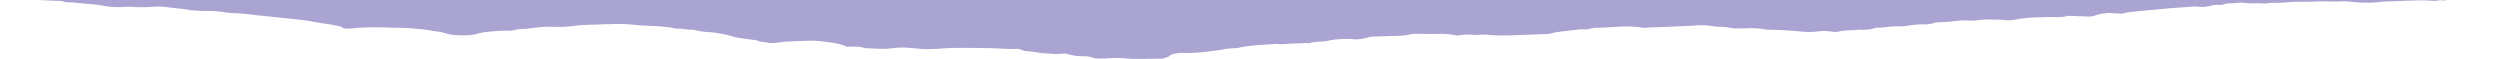 <svg xmlns="http://www.w3.org/2000/svg" width="1366" height="32.193" viewBox="0 0 1366 32.193">
  <path id="svgexport-22" d="M1366-.165h-29.241c-.427.213-.961.107-1.6.32-1.921-.534-3.095.107-4.909.213-1.814-.107-3.522-.32-5.336-.32-7.684-.107-14.941.534-22.411.64a10.512,10.512,0,0,0-1.814.213,71.918,71.918,0,0,1-15.154,0,31.669,31.669,0,0,0-5.443-.32c-3.308.213-6.723,0-10.031,0-4.7,0-9.178.32-13.767.213-5.123-.107-9.6.854-14.727.534-.213,0-.747.107-.961.107a21.441,21.441,0,0,1-5.336.213,21.787,21.787,0,0,0-3.735,0,37.874,37.874,0,0,1-6.83-.427c-2.134.107-4.162.427-6.083.427-2.775,0-3.095.64-4.909.854h-.534a18.582,18.582,0,0,0-5.87.64,18.116,18.116,0,0,1-6.51.32,27.731,27.731,0,0,0-2.988,0c-3.948.32-8,.534-11.952.854-6.51.64-12.7,1.174-19.209,1.814a40.985,40.985,0,0,0-7.257,1.174c-2.561-.107-4.909-.213-7.257-.427-2.988.32-5.87.747-7.47,1.494a15.4,15.4,0,0,1-2.561.534c-4.269-.107-8.217-.32-12.166-.427-.534.107-1.174.32-1.921.427a26.744,26.744,0,0,1-3.948.32c-3.949-.213-7.47,0-11.206.107a71.241,71.241,0,0,0-10.245.961,23.317,23.317,0,0,1-8,.427c-1.814-.213-4.162-.107-6.083-.213a45.688,45.688,0,0,0-6.723.213,27.579,27.579,0,0,1-6.083.32,38.608,38.608,0,0,0-7.257.32c-2.134.213-4.269.427-6.51.534-1.921.107-4.482.107-5.656.64a16.944,16.944,0,0,1-5.443.64,44.2,44.2,0,0,0-8,.64,30.261,30.261,0,0,1-6.51.427,25.183,25.183,0,0,0-4.162.213,48.062,48.062,0,0,1-7.257.534c-1.921.854-4.909,1.281-9.178,1.067-3.522.427-7.9.213-10.779.961a11.48,11.48,0,0,1-4.7,0,27.534,27.534,0,0,0-7.257,0,35.28,35.28,0,0,1-8.217.107c-5.87-.534-11.739-.961-18.249-1.067a15.01,15.01,0,0,1-2.988-.32,41.748,41.748,0,0,0-9.071-.427c-2.134.107-4.482,0-7.043.107a45.2,45.2,0,0,0-8.644-.961,12,12,0,0,1-2.134-.213,43.1,43.1,0,0,0-11.205-.427c-7.47.427-15.154.747-22.731.961-1.387,0-2.775.213-4.162.32a61.946,61.946,0,0,0-14.3-.64c-3.522.107-7.043.534-10.992.534a17.109,17.109,0,0,0-4.909.64,6.674,6.674,0,0,1-2.775.213h-2.348c-5.656.854-12.806,1.174-16.862,2.561-6.51.213-12.806.427-18.782.64a103.875,103.875,0,0,1-15.261-.213,28.487,28.487,0,0,0-4.269,0,19.369,19.369,0,0,1-3.522,0,27.512,27.512,0,0,0-8,.427c-1.6-.213-2.775-.427-4.162-.64-1.6-.107-3.095-.32-4.7-.32-4.482.107-9.178.107-13.767,0a13.481,13.481,0,0,0-3.949.427c-2.134.64-5.122.64-8,.747-4.269.107-8.644.213-12.806.427-2.775.534-4.269,1.281-8.217,1.494a45.753,45.753,0,0,0-9.391-.107,35.3,35.3,0,0,0-5.122.64,27.407,27.407,0,0,1-4.269.64,24.809,24.809,0,0,0-7.257.961c-.214-.32-.961-.213-1.6-.213-3.735.32-7.9.213-11.526.64a28.408,28.408,0,0,1-4.162-.107,17.29,17.29,0,0,0-2.348.107c-1.6.107-3.095.213-4.909.32a89.592,89.592,0,0,0-12.913,1.494,15.537,15.537,0,0,1-3.308.427,29.488,29.488,0,0,0-5.656.64c-2.775.427-5.443.854-8.644,1.174a82.941,82.941,0,0,1-13.126.747c-3.308-.107-6.83.64-7.47,1.387-.427.747-2.134,1.174-3.949,1.708-2.561,0-4.909.107-7.043.107-3.949,0-7.9.213-11.739-.107a68.147,68.147,0,0,0-12.379-.107c-1.814.107-3.735,0-5.87,0a16.454,16.454,0,0,0-7.043-1.174,24.661,24.661,0,0,1-6.51-.854c-.961-.213-1.814-.427-2.775-.64a43.566,43.566,0,0,1-9.178,0c-.747,0-1.6-.107-2.348-.107a12,12,0,0,1-2.134-.213,44.139,44.139,0,0,0-7.47-.961,4.542,4.542,0,0,1-1.814-.427,27.567,27.567,0,0,0-2.775-.854,82.935,82.935,0,0,1-10.352-.213c-5.336-.213-10.779-.213-16.328-.32-5.336,0-10.779,0-15.9.427-.427,0-.747.107-1.174.107-3.949.107-7.9.427-11.526-.213-.747-.107-1.921-.107-2.988-.213a45.4,45.4,0,0,0-10.779.107c-4.269.64-9.071.107-13.553,0a7.065,7.065,0,0,1-1.921-.32,17.853,17.853,0,0,0-5.656-.534H462.52c-2.561-1.174-3.735-1.494-8.858-2.348q-2.4-.32-5.122-.64a49.821,49.821,0,0,0-8-.213c-3.308.107-6.723.213-9.818.427a25.355,25.355,0,0,0-4.162.32,20.187,20.187,0,0,1-8,.107c-1.281-.32-3.628-.32-3.842-.64-.96-.64-3.308-.747-5.122-.961-3.735-.64-7.684-.961-10.245-1.921A32.1,32.1,0,0,0,393.9,18.3a42.475,42.475,0,0,0-6.723-.961,32.221,32.221,0,0,1-8.217-1.281,34.339,34.339,0,0,1-3.522-.107c-1.174-.107-2.134-.32-3.308-.427a27.887,27.887,0,0,0-2.988,0c-.96-.107-1.6-.534-2.561-.64-1.814-.213-3.735-.427-5.656-.64-4.482-.32-9.178-.32-13.34-.747a90.873,90.873,0,0,0-15.261-.427H330.4c-5.443.32-11.205.213-16.328.854a64.761,64.761,0,0,1-11.526.534,65.938,65.938,0,0,0-10.352.534c-1.814.213-3.735.534-5.656.64a25.622,25.622,0,0,0-6.083.747,7.736,7.736,0,0,1-2.775.213,68.575,68.575,0,0,0-9.6.534,31.734,31.734,0,0,0-7.043,1.067c-2.775.961-6.83,1.067-11.419.854a24.584,24.584,0,0,1-6.51-1.067,13.841,13.841,0,0,0-3.735-.854c-1.174-.213-2.988-.32-3.735-.534a40.175,40.175,0,0,0-5.336-.747,126.377,126.377,0,0,0-14.514-.854c-7.684-.213-15.474-.534-22.945.32a20.165,20.165,0,0,1-5.656-.107c0-.747-1.921-1.067-4.162-1.494a59.189,59.189,0,0,0-6.51-1.067c-3.949-.64-7.257-1.387-11.739-1.921-5.656-.64-11.419-1.174-17.075-1.814-4.162-.427-8-.747-11.739-1.281-1.387-.213-3.095-.32-4.7-.427-2.775-.213-6.083-.213-8.431-.64a61.717,61.717,0,0,0-11.205-.747c-2.561,0-5.336-.32-7.9-.427-3.308-.854-8-.961-11.952-1.6a36.836,36.836,0,0,0-8.431-.213,86.179,86.179,0,0,1-11.739,0,15,15,0,0,0-3.095,0,43.606,43.606,0,0,1-13.34-.854c-.427-.107-.96-.107-1.6-.213-4.269-.64-9.6-.747-13.767-1.387-2.561.107-4.482,0-5.656-.64C33.937.368,32.55.368,31.8.262c-1.174,0-2.775,0-3.735-.107l-7.684-.32H0" transform="translate(0 0.165)" fill="#a9a4d1"/>
</svg>
